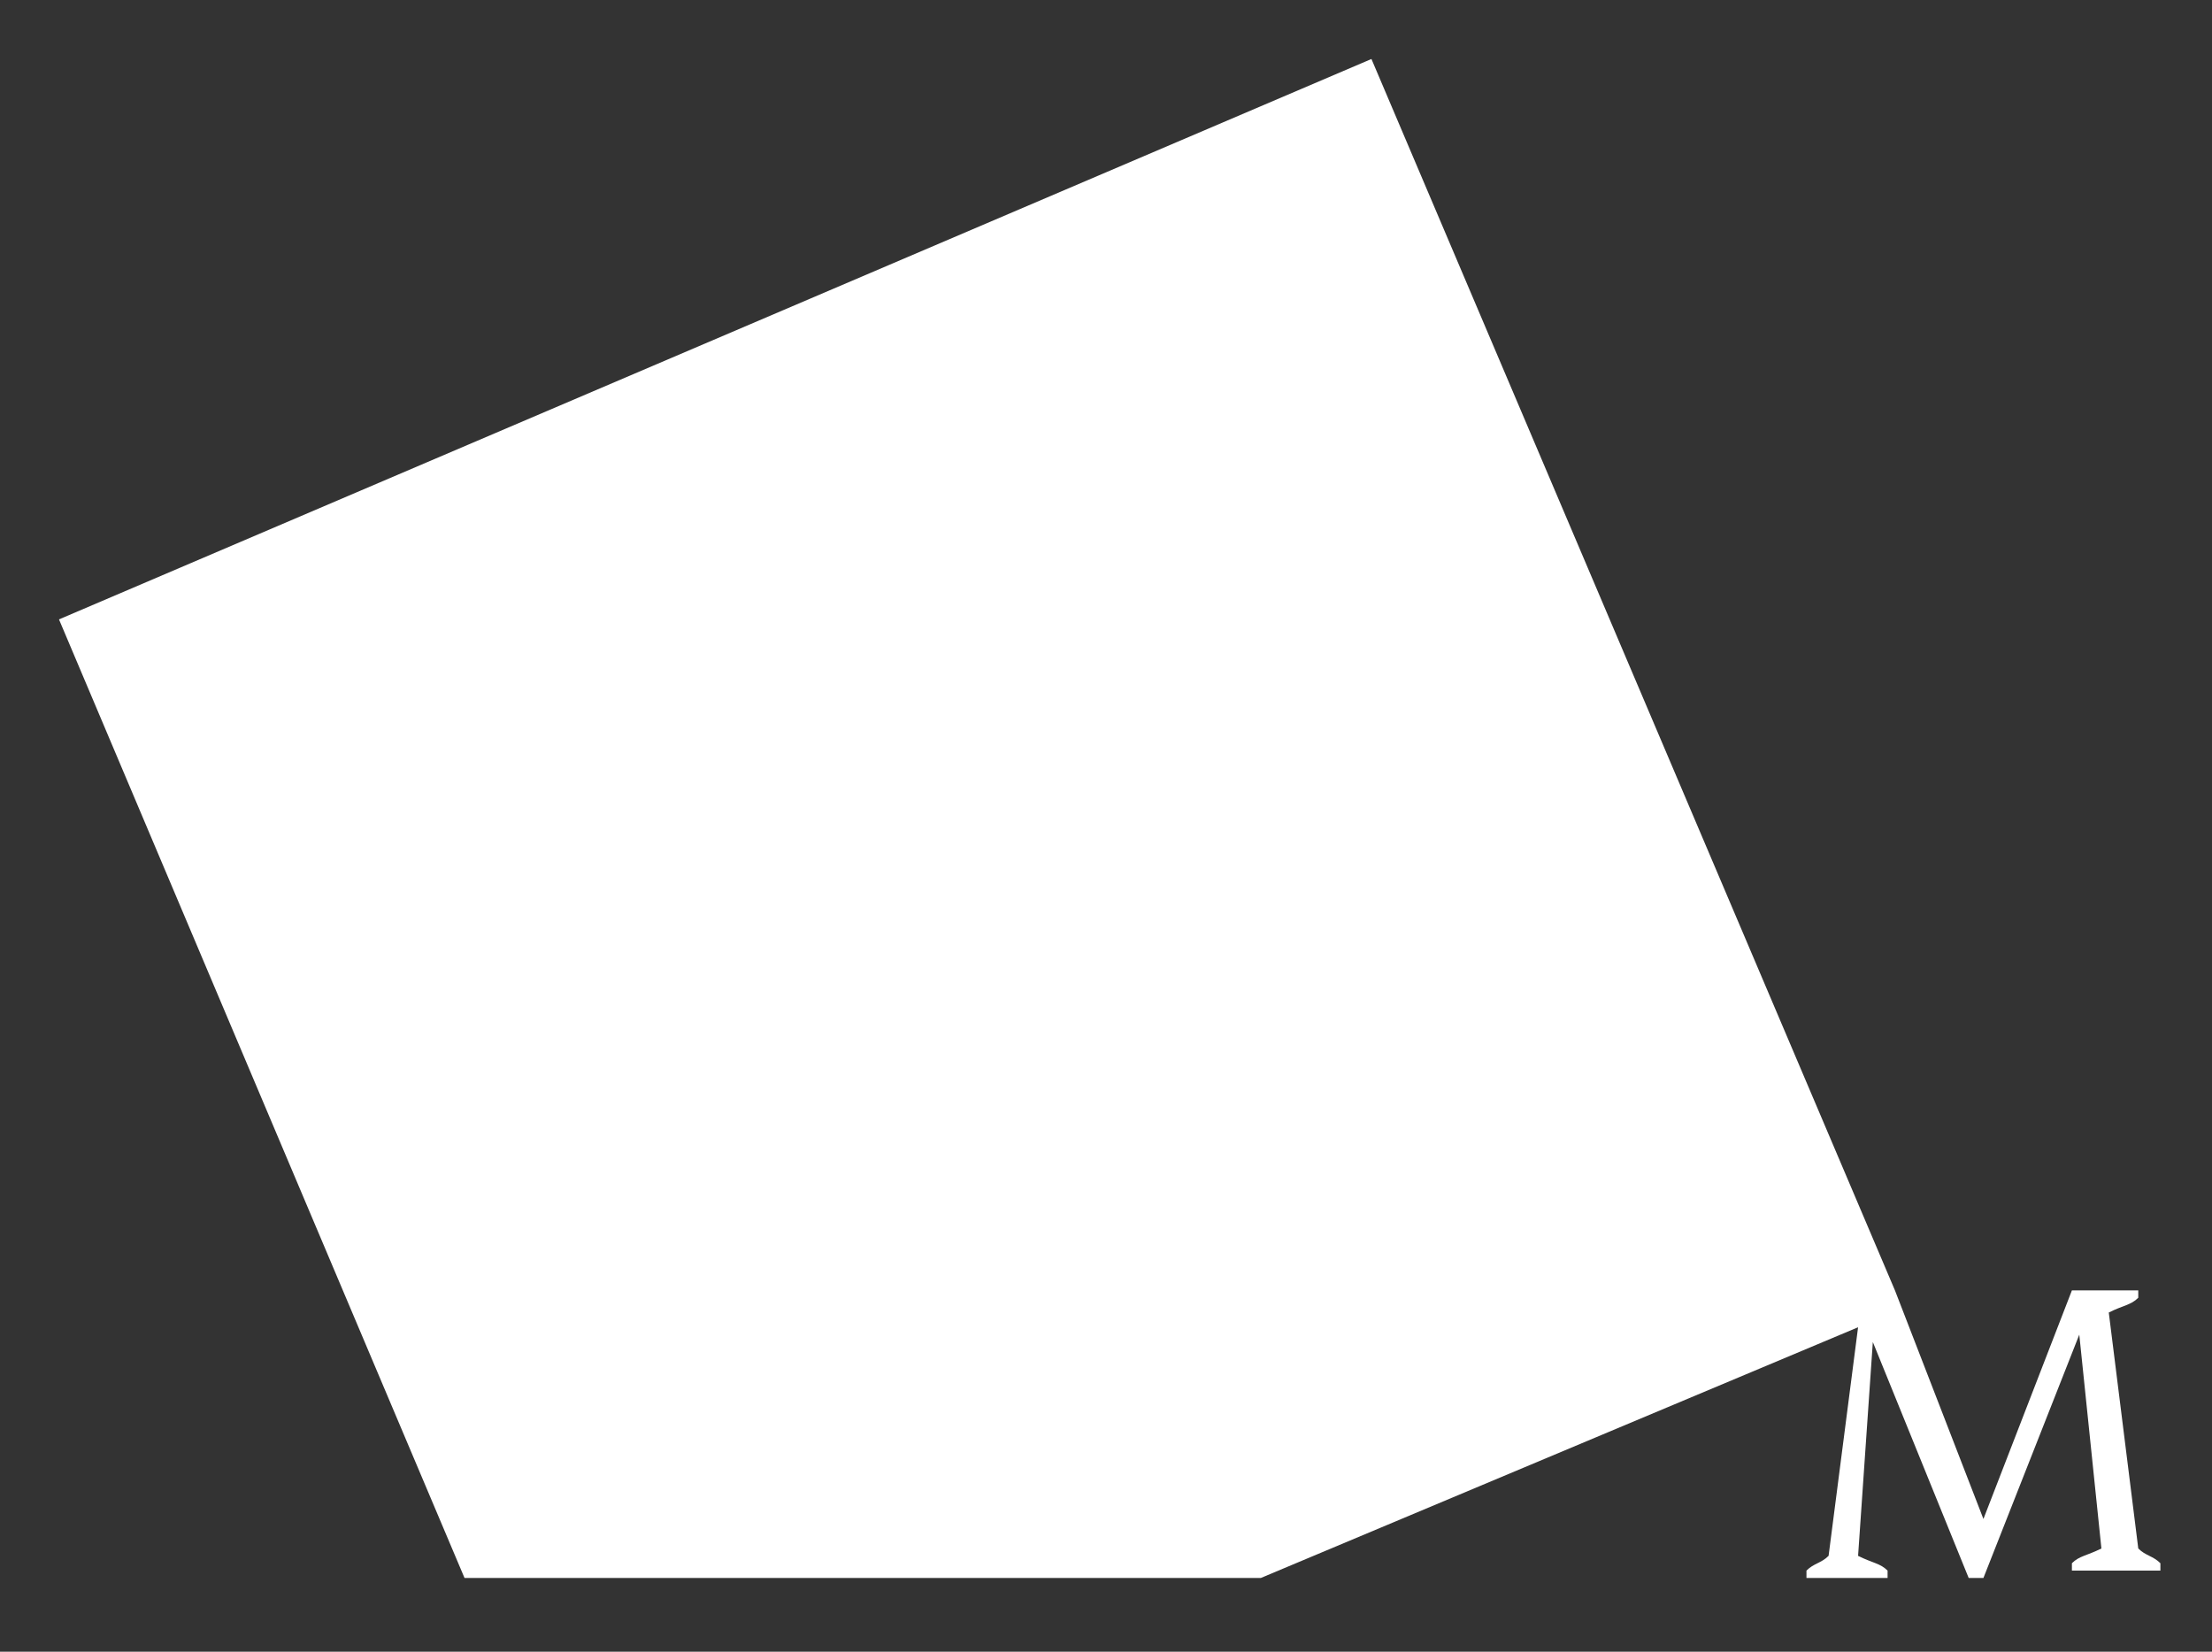 <?xml version="1.0" encoding="utf-8"?>
<!-- Generator: Adobe Illustrator 18.1.0, SVG Export Plug-In . SVG Version: 6.00 Build 0)  -->
<svg version="1.1" id="Ebene_1" xmlns="http://www.w3.org/2000/svg" xmlns:xlink="http://www.w3.org/1999/xlink" x="0px" y="0px"
	 viewBox="0 3.9 30 22.4" enable-background="new 0 3.9 30 22.4" xml:space="preserve">
<rect x="0" y="3.9" width="30" height="22.4" fill="#333333" stroke="none"/>
<g>
	<path fill="#FFFFFF" d="M18.6,4.7L0.8,12.3l5.5,13h10.8l8.1-3.4L24.8,25c-0.1,0.1-0.2,0.1-0.3,0.2v0.1h1.1v-0.1
		c-0.1-0.1-0.2-0.1-0.4-0.2l0.2-2.9l0,0l1.3,3.2h0.2l1.3-3.3l0,0l0.3,2.9c-0.2,0.1-0.3,0.1-0.4,0.2v0.1h1.2v-0.1
		C29.2,25,29.1,25,29,24.9l-0.4-3.2c0.2-0.1,0.3-0.1,0.4-0.2v-0.1h-0.9l-1.2,3.1l-1.2-3.1l0,0L18.6,4.7z"/>
</g>
</svg>
